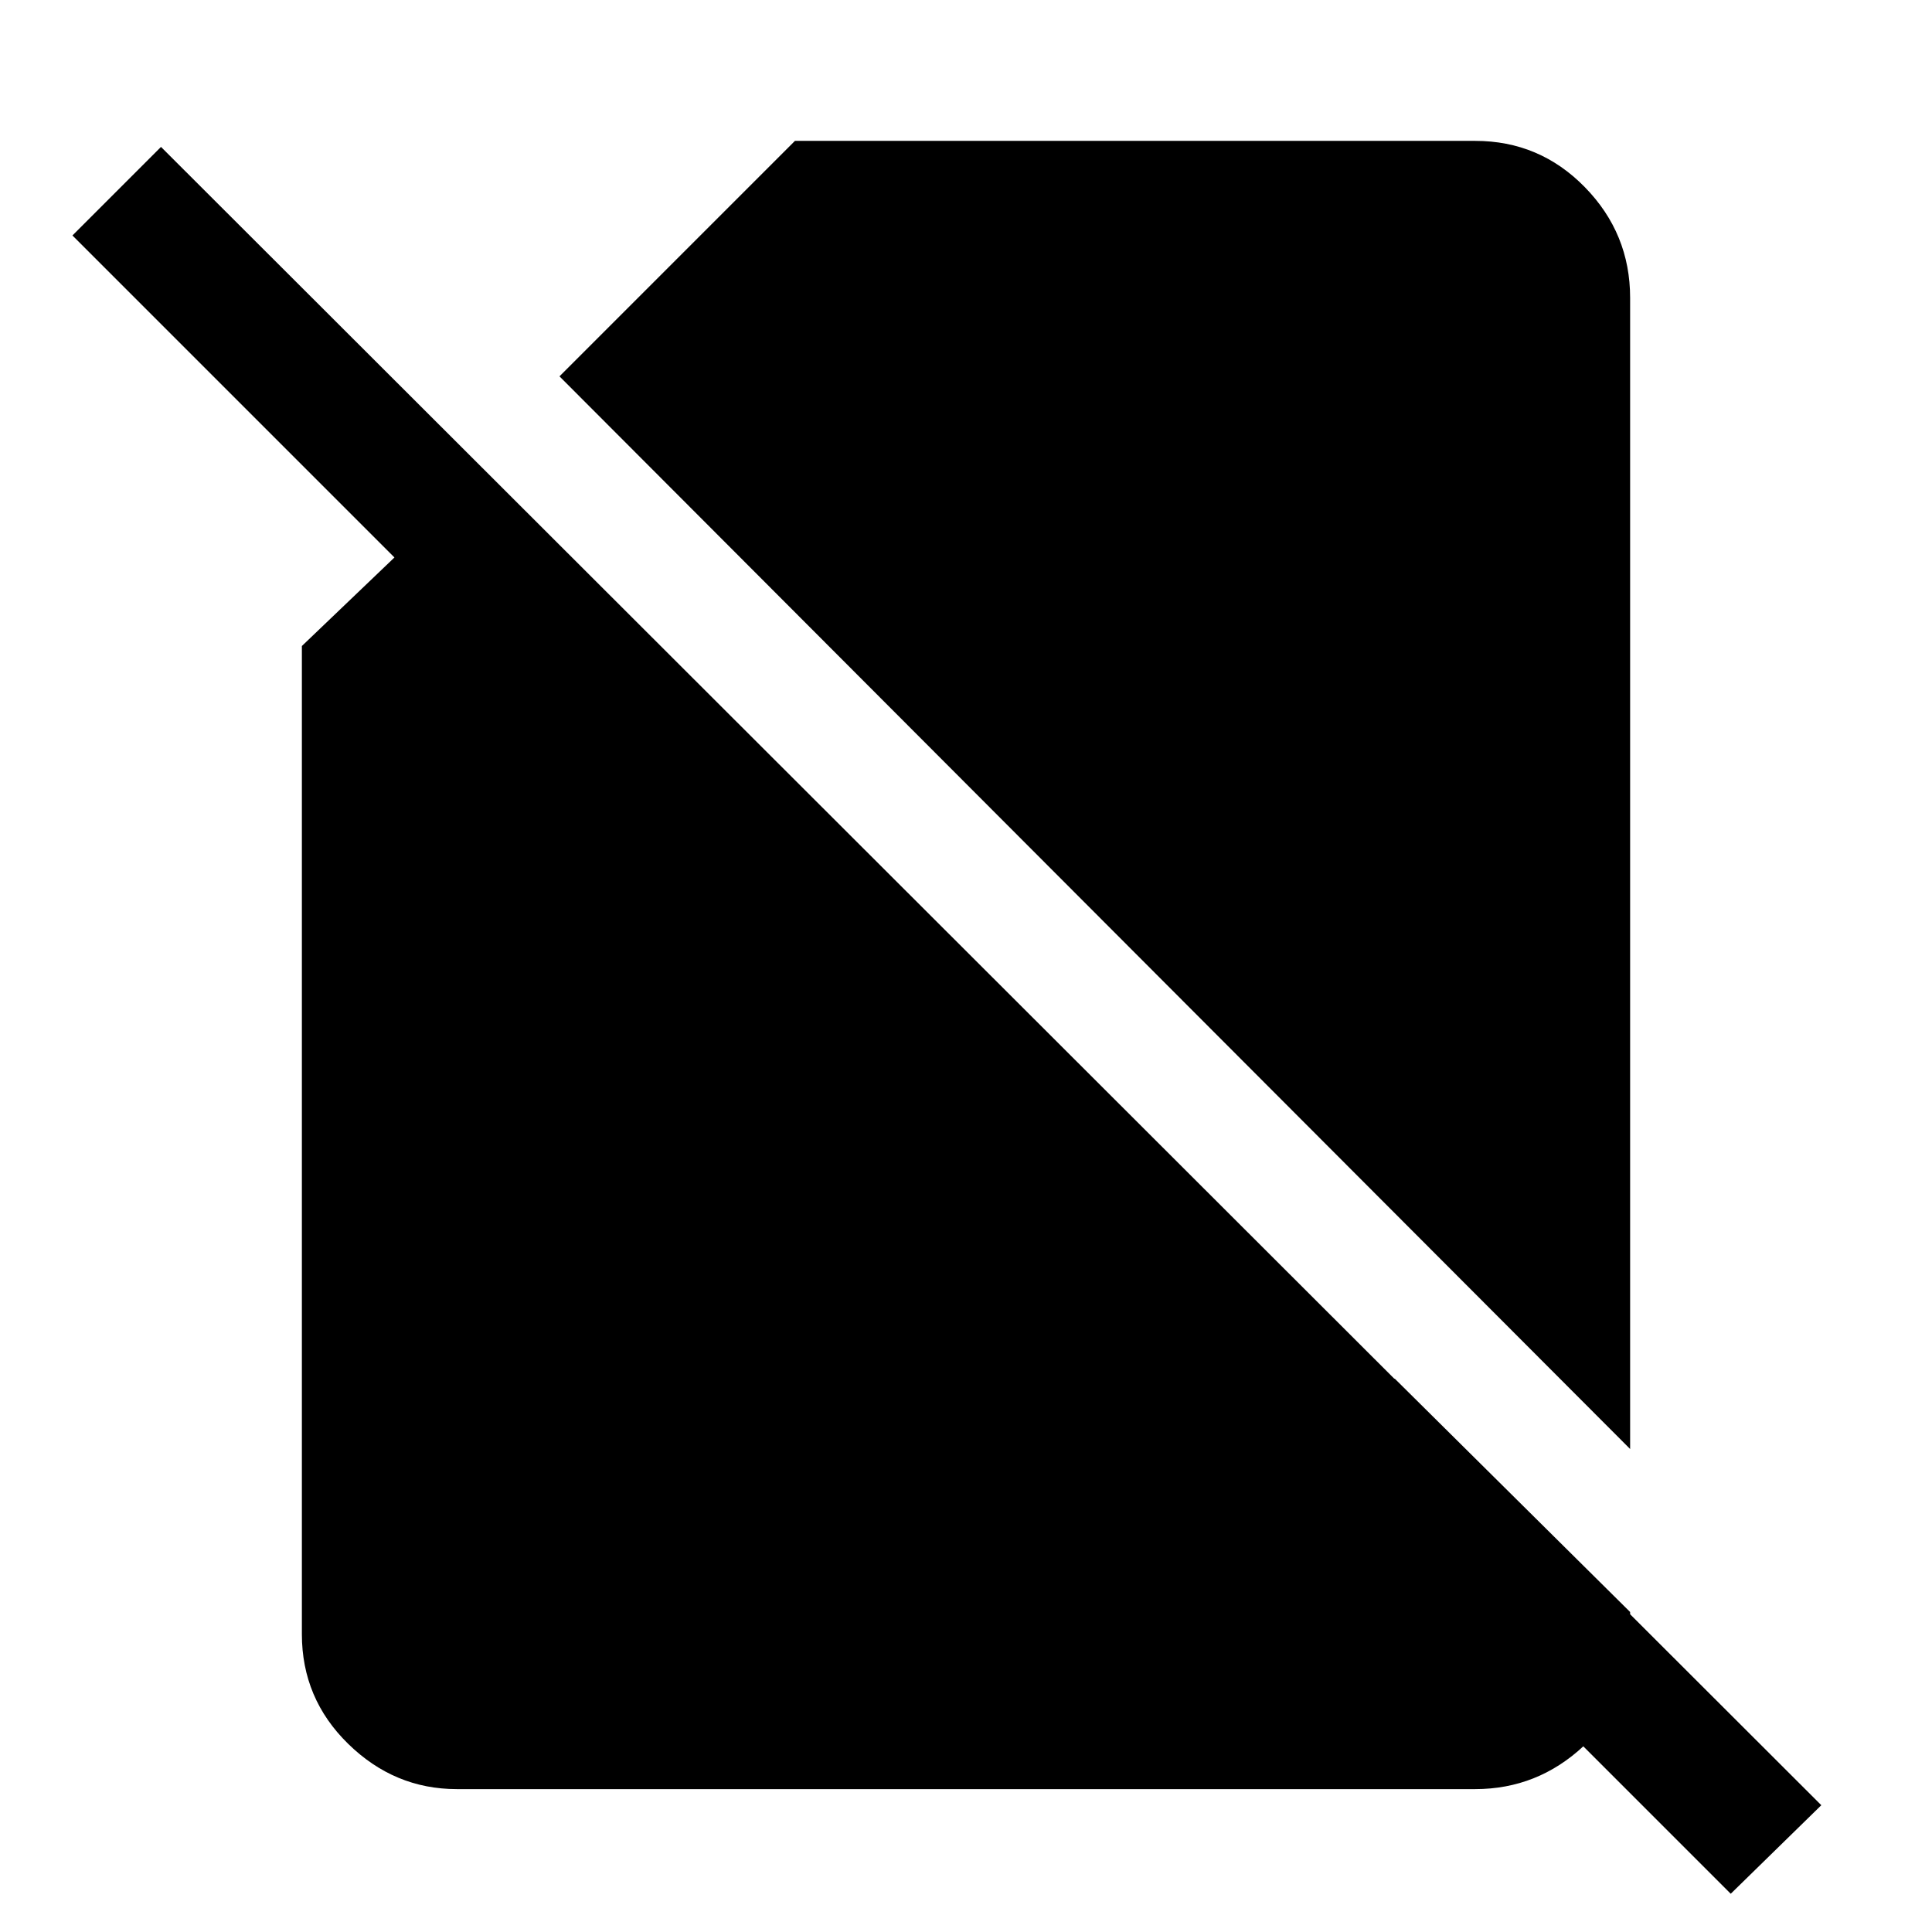 <svg xmlns="http://www.w3.org/2000/svg" height="48" width="48"><path d="M40.5 36 13.9 9.35l5.85-5.85h16.9q1.6 0 2.725 1.15T40.5 7.4ZM43 47.05 32.45 36.5l2.2-2.25 5.85 5.8v.7q0 1.55-1.15 2.625t-2.7 1.075h-25.3q-1.55 0-2.7-1.125Q7.5 42.2 7.5 40.6V16.05l2.3-2.2-8-8L4 3.65l41.25 41.2Z"/></svg>